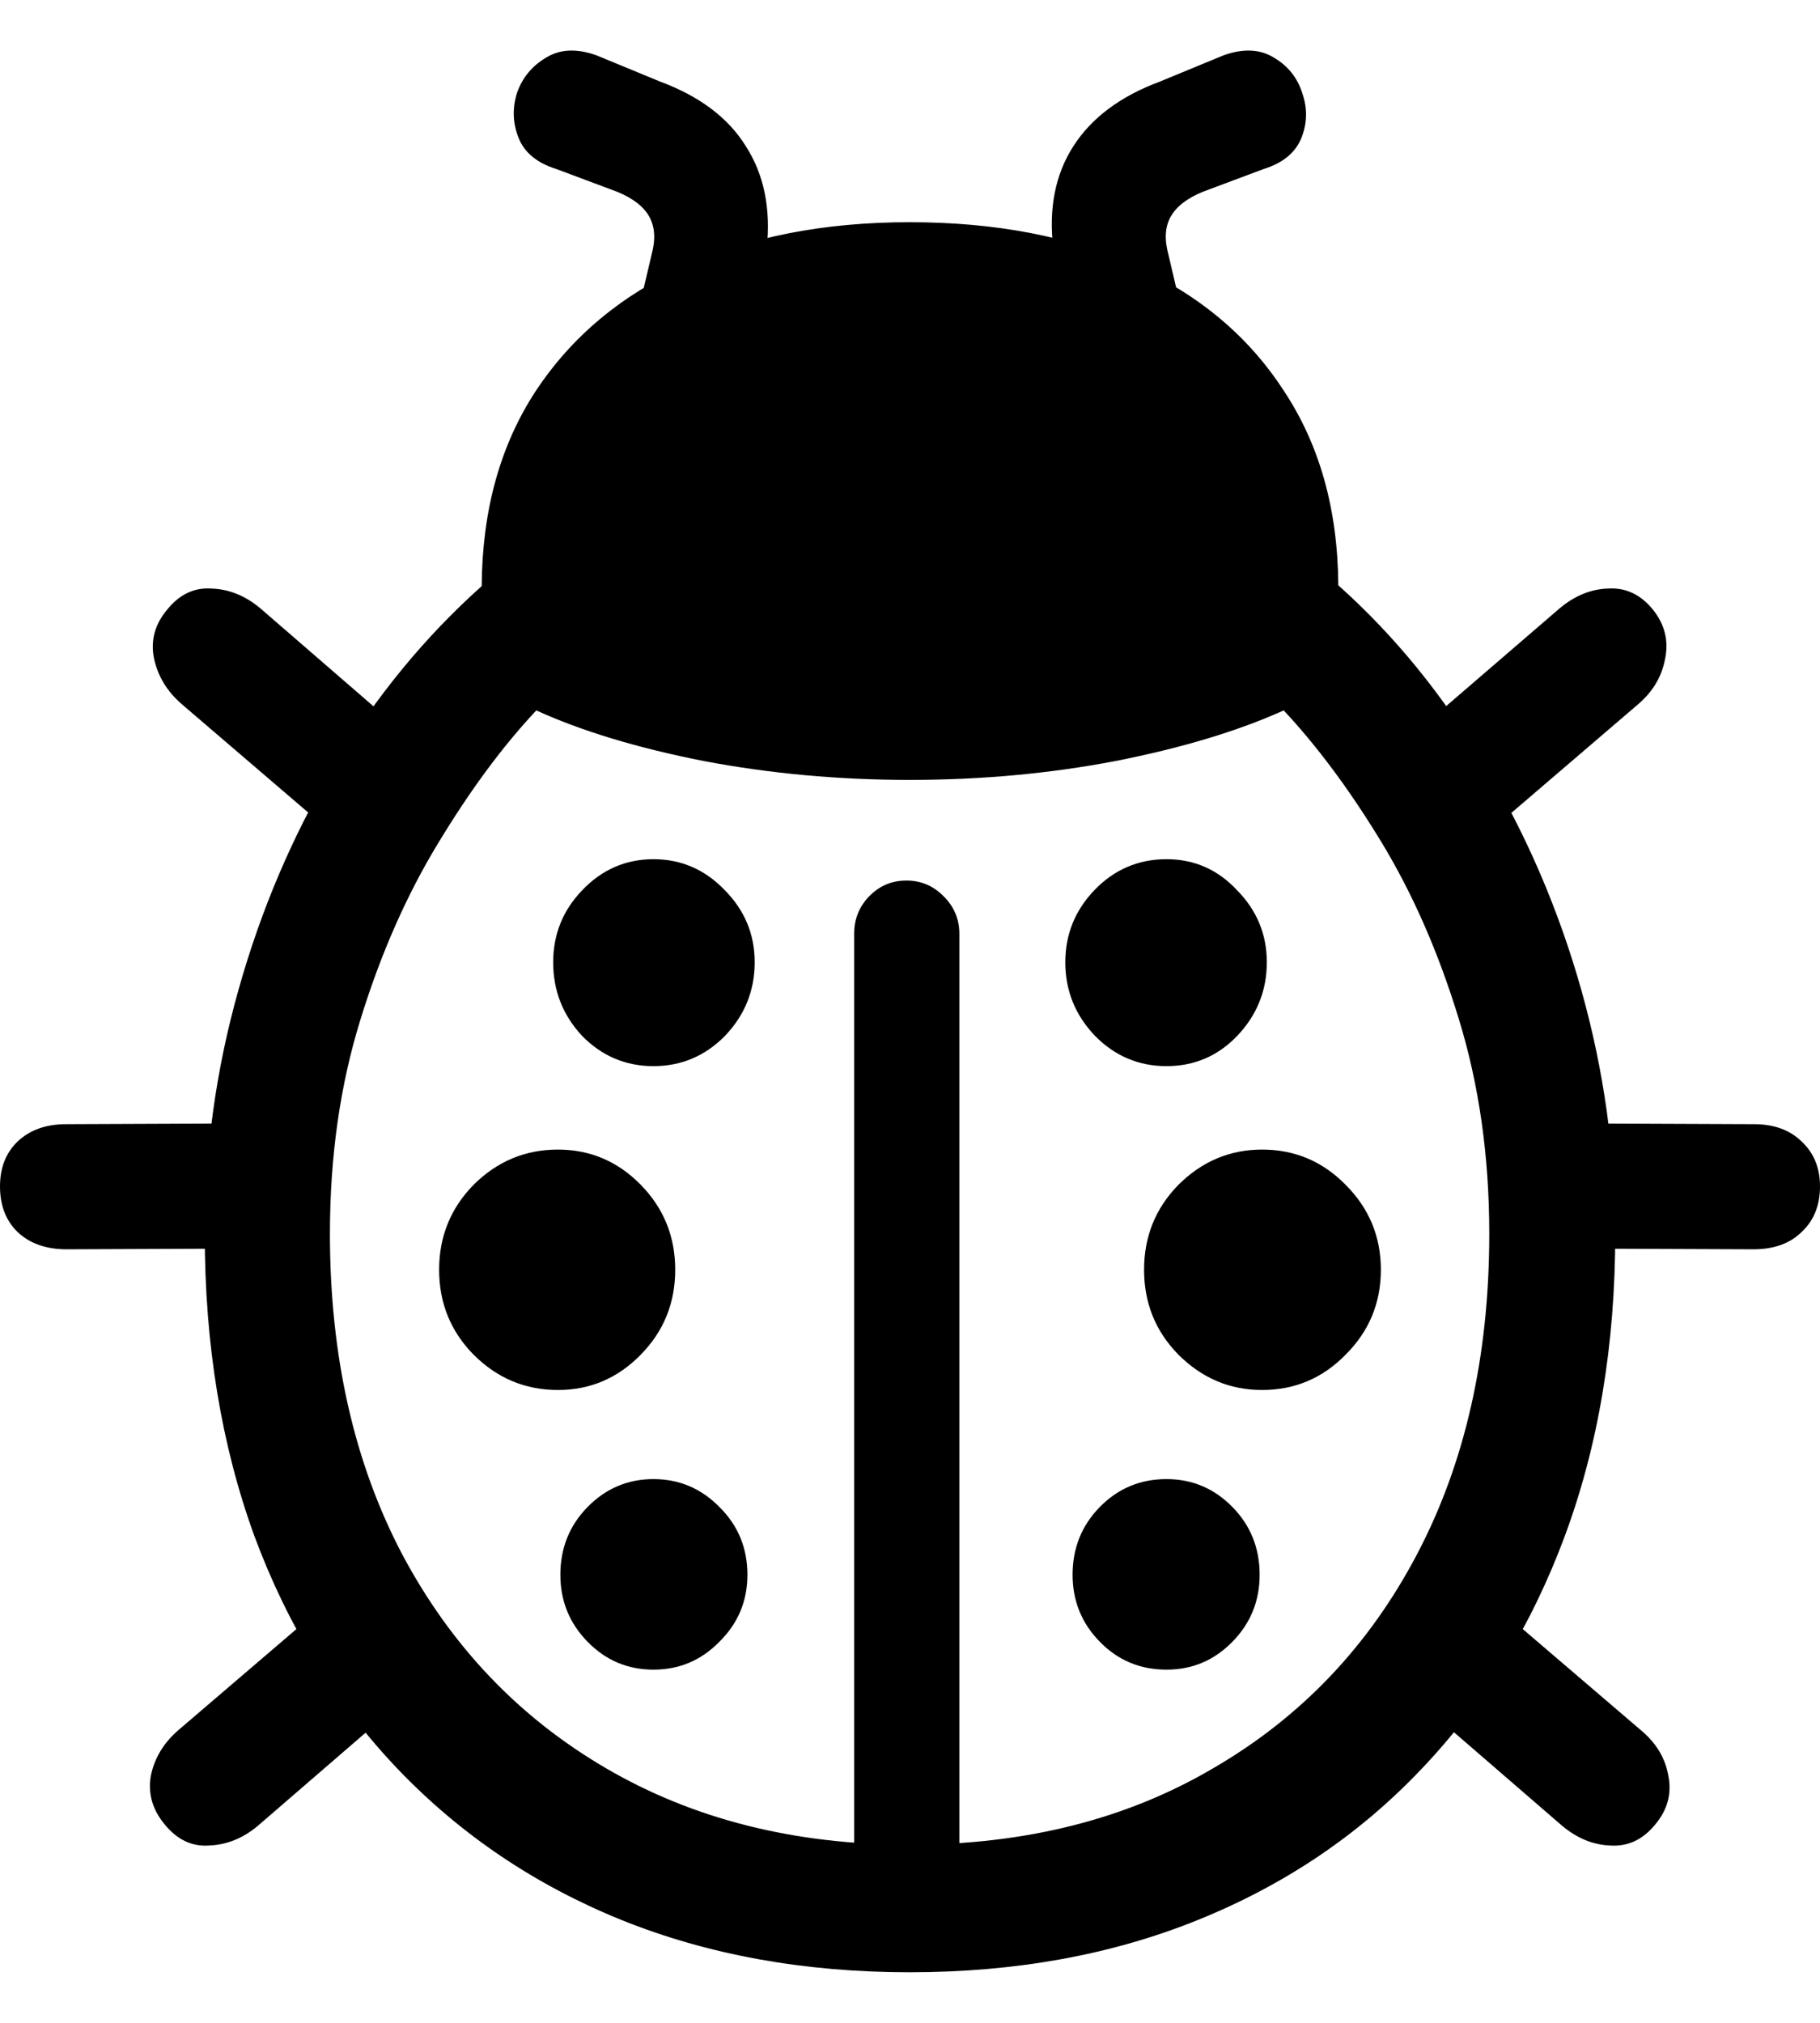 <svg
	color="rgb(0, 0, 0)"
	viewBox="0 0 18 20"
	fill="none"
	xmlns="http://www.w3.org/2000/svg"
>
	<path
		d="M8.996 19.5C10.044 19.5 10.994 19.328 11.847 18.983C12.704 18.637 13.44 18.142 14.054 17.495C14.668 16.853 15.142 16.085 15.475 15.19C15.809 14.29 15.975 13.293 15.975 12.199C15.975 11.39 15.864 10.59 15.642 9.797C15.419 9.005 15.102 8.264 14.689 7.574C14.281 6.884 13.797 6.288 13.236 5.787C13.231 5.037 13.051 4.396 12.696 3.862C12.347 3.323 11.854 2.911 11.219 2.625C10.589 2.339 9.848 2.197 8.996 2.197C8.149 2.197 7.408 2.342 6.773 2.633C6.143 2.919 5.651 3.331 5.296 3.87C4.947 4.404 4.769 5.045 4.764 5.795C4.203 6.296 3.716 6.889 3.303 7.574C2.895 8.258 2.58 8.997 2.358 9.789C2.136 10.576 2.025 11.379 2.025 12.199C2.025 13.293 2.189 14.29 2.517 15.19C2.85 16.085 3.324 16.853 3.938 17.495C4.558 18.142 5.293 18.637 6.146 18.983C7.003 19.328 7.953 19.5 8.996 19.5ZM8.996 7.711C9.7 7.711 10.378 7.649 11.029 7.525C11.685 7.396 12.241 7.229 12.696 7.024C13.024 7.374 13.345 7.805 13.657 8.317C13.969 8.83 14.226 9.414 14.427 10.072C14.628 10.724 14.729 11.433 14.729 12.199C14.729 13.406 14.491 14.463 14.014 15.368C13.538 16.274 12.868 16.977 12.005 17.479C11.148 17.985 10.145 18.239 8.996 18.239C7.853 18.239 6.85 17.985 5.987 17.479C5.129 16.977 4.46 16.274 3.978 15.368C3.502 14.463 3.263 13.406 3.263 12.199C3.263 11.433 3.364 10.727 3.565 10.08C3.766 9.428 4.023 8.846 4.335 8.334C4.648 7.816 4.97 7.38 5.304 7.024C5.754 7.229 6.307 7.396 6.963 7.525C7.62 7.649 8.297 7.711 8.996 7.711ZM8.448 18.594H9.488V9.231C9.488 9.086 9.435 8.962 9.33 8.859C9.229 8.757 9.107 8.706 8.964 8.706C8.821 8.706 8.7 8.757 8.599 8.859C8.498 8.962 8.448 9.086 8.448 9.231V18.594ZM6.463 10.541C6.738 10.541 6.974 10.441 7.17 10.242C7.366 10.037 7.464 9.794 7.464 9.514C7.464 9.239 7.366 9.002 7.17 8.803C6.974 8.598 6.738 8.495 6.463 8.495C6.188 8.495 5.952 8.598 5.757 8.803C5.566 9.002 5.471 9.239 5.471 9.514C5.471 9.794 5.566 10.037 5.757 10.242C5.952 10.441 6.188 10.541 6.463 10.541ZM5.518 13.743C5.836 13.743 6.109 13.627 6.336 13.395C6.564 13.164 6.678 12.883 6.678 12.554C6.678 12.226 6.564 11.945 6.336 11.713C6.109 11.482 5.836 11.366 5.518 11.366C5.195 11.366 4.918 11.482 4.685 11.713C4.457 11.945 4.343 12.226 4.343 12.554C4.343 12.883 4.457 13.164 4.685 13.395C4.918 13.627 5.195 13.743 5.518 13.743ZM6.463 16.508C6.717 16.508 6.934 16.417 7.114 16.233C7.3 16.05 7.392 15.829 7.392 15.57C7.392 15.306 7.3 15.082 7.114 14.899C6.934 14.716 6.717 14.624 6.463 14.624C6.209 14.624 5.992 14.716 5.812 14.899C5.632 15.082 5.542 15.306 5.542 15.57C5.542 15.829 5.632 16.05 5.812 16.233C5.992 16.417 6.209 16.508 6.463 16.508ZM11.537 10.541C11.812 10.541 12.045 10.441 12.236 10.242C12.431 10.037 12.529 9.794 12.529 9.514C12.529 9.239 12.431 9.002 12.236 8.803C12.045 8.598 11.812 8.495 11.537 8.495C11.256 8.495 11.018 8.598 10.822 8.803C10.632 9.002 10.536 9.239 10.536 9.514C10.536 9.794 10.634 10.037 10.83 10.242C11.026 10.441 11.262 10.541 11.537 10.541ZM12.482 13.743C12.805 13.743 13.08 13.627 13.307 13.395C13.54 13.164 13.657 12.883 13.657 12.554C13.657 12.226 13.54 11.945 13.307 11.713C13.08 11.482 12.805 11.366 12.482 11.366C12.164 11.366 11.889 11.482 11.656 11.713C11.428 11.945 11.315 12.226 11.315 12.554C11.315 12.883 11.428 13.164 11.656 13.395C11.889 13.627 12.164 13.743 12.482 13.743ZM11.537 16.508C11.791 16.508 12.008 16.417 12.188 16.233C12.368 16.05 12.458 15.829 12.458 15.57C12.458 15.306 12.368 15.082 12.188 14.899C12.008 14.716 11.791 14.624 11.537 14.624C11.277 14.624 11.058 14.716 10.878 14.899C10.698 15.082 10.608 15.306 10.608 15.57C10.608 15.829 10.698 16.05 10.878 16.233C11.058 16.417 11.277 16.508 11.537 16.508ZM5.502 1.671L6.042 1.873C6.212 1.932 6.331 2.011 6.4 2.108C6.468 2.205 6.487 2.326 6.455 2.472L6.36 2.876L7.527 2.868L7.583 2.455C7.625 2.062 7.556 1.725 7.376 1.445C7.202 1.164 6.918 0.951 6.527 0.806L5.899 0.547C5.704 0.477 5.537 0.485 5.399 0.571C5.262 0.652 5.166 0.768 5.113 0.919C5.066 1.07 5.071 1.218 5.129 1.364C5.187 1.509 5.312 1.612 5.502 1.671ZM12.498 1.671C12.688 1.612 12.812 1.509 12.871 1.364C12.929 1.218 12.932 1.07 12.879 0.919C12.831 0.768 12.738 0.652 12.601 0.571C12.463 0.485 12.296 0.477 12.101 0.547L11.473 0.806C11.082 0.951 10.796 1.164 10.616 1.445C10.436 1.725 10.37 2.062 10.417 2.455L10.473 2.868L11.64 2.876L11.545 2.472C11.513 2.326 11.531 2.205 11.6 2.108C11.669 2.011 11.788 1.932 11.958 1.873L12.498 1.671ZM4.049 7.291L2.573 6.013C2.424 5.889 2.263 5.824 2.088 5.819C1.919 5.808 1.773 5.878 1.652 6.029C1.53 6.175 1.487 6.336 1.524 6.514C1.562 6.687 1.652 6.835 1.794 6.959L3.295 8.245L4.049 7.291ZM2.604 11.107L0.651 11.115C0.455 11.115 0.296 11.172 0.175 11.285C0.058 11.398 0 11.546 0 11.73C0 11.918 0.058 12.069 0.175 12.182C0.296 12.296 0.458 12.352 0.659 12.352L2.604 12.344V11.107ZM3.247 15.837L1.763 17.107C1.62 17.231 1.53 17.379 1.493 17.551C1.461 17.729 1.506 17.891 1.628 18.037C1.749 18.187 1.895 18.258 2.064 18.247C2.239 18.241 2.401 18.177 2.549 18.053L4.01 16.791L3.247 15.837ZM13.943 7.291L14.705 8.245L16.206 6.959C16.349 6.835 16.436 6.687 16.468 6.514C16.505 6.336 16.465 6.175 16.349 6.029C16.227 5.878 16.078 5.808 15.904 5.819C15.735 5.824 15.576 5.889 15.427 6.013L13.943 7.291ZM15.396 11.107V12.344L17.341 12.352C17.542 12.352 17.701 12.296 17.817 12.182C17.939 12.069 18 11.918 18 11.73C18 11.546 17.939 11.398 17.817 11.285C17.701 11.172 17.545 11.115 17.349 11.115L15.396 11.107ZM14.745 15.837L13.982 16.783L15.451 18.053C15.6 18.177 15.758 18.241 15.928 18.247C16.102 18.258 16.251 18.187 16.372 18.037C16.494 17.891 16.536 17.729 16.499 17.551C16.468 17.379 16.378 17.231 16.229 17.107L14.745 15.837Z"
		fill="currentColor"
	/>
</svg>
